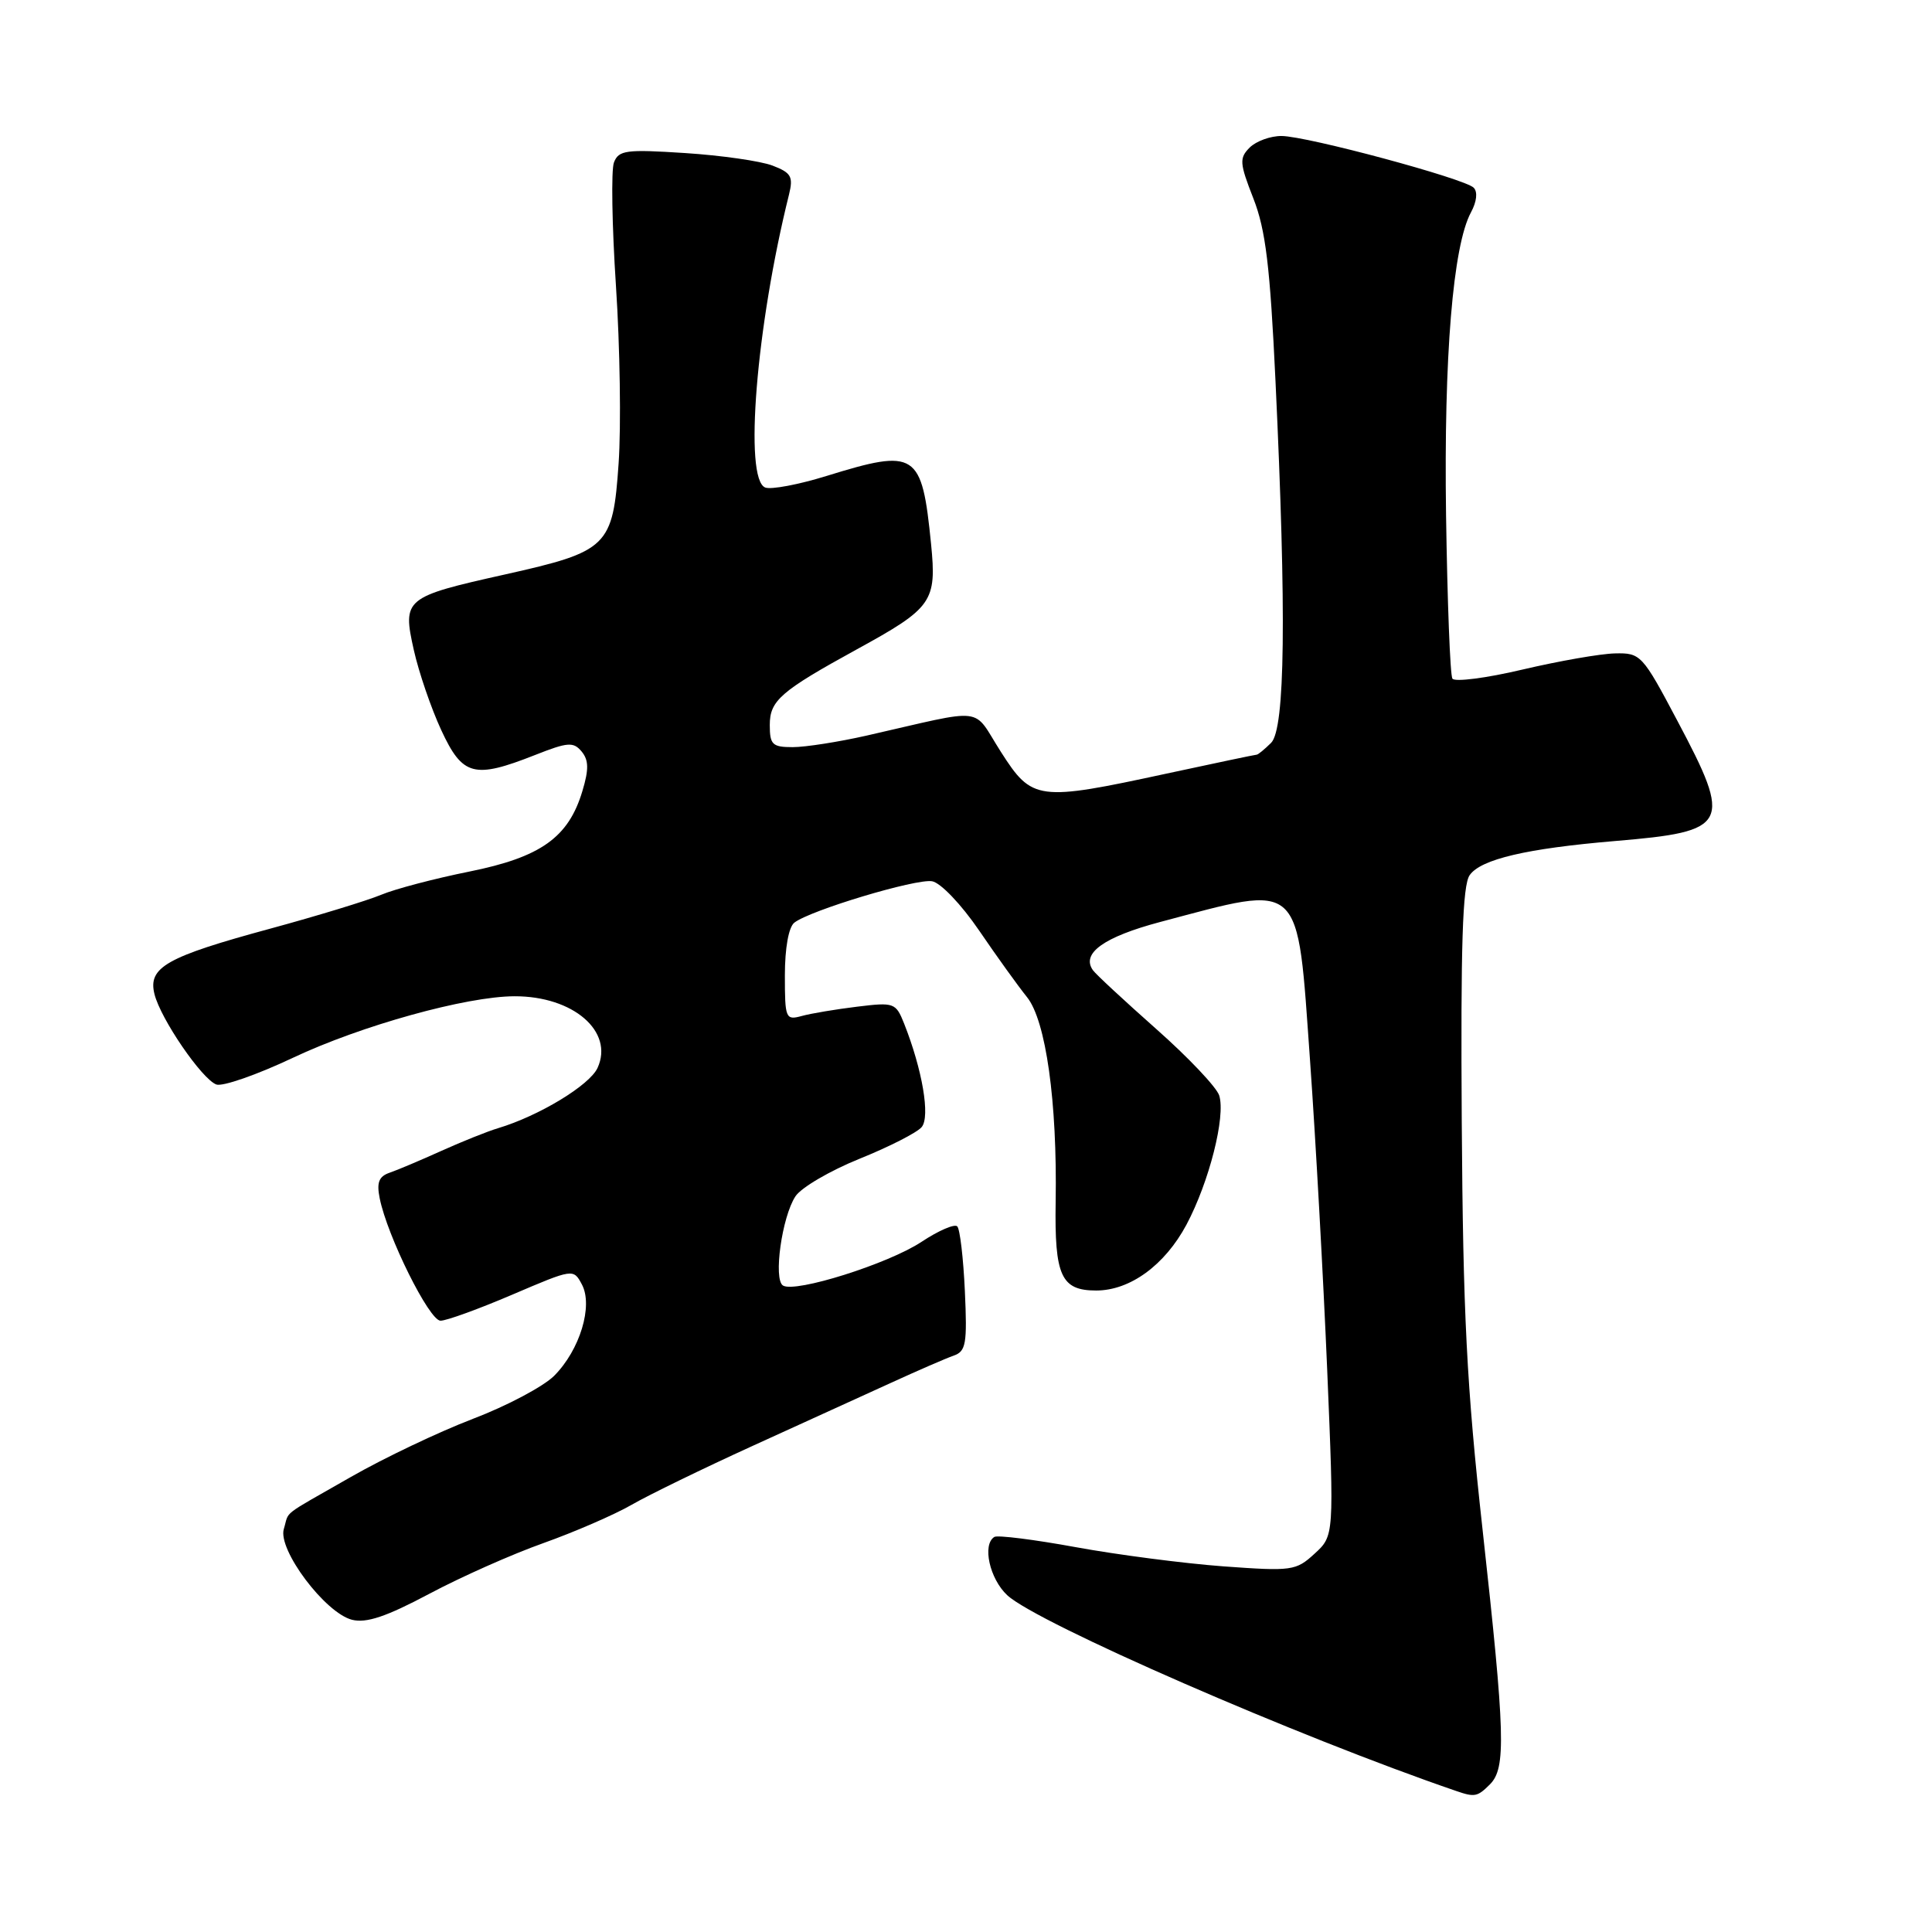 <?xml version="1.0" encoding="UTF-8" standalone="no"?>
<!DOCTYPE svg PUBLIC "-//W3C//DTD SVG 1.1//EN" "http://www.w3.org/Graphics/SVG/1.1/DTD/svg11.dtd" >
<svg xmlns="http://www.w3.org/2000/svg" xmlns:xlink="http://www.w3.org/1999/xlink" version="1.1" viewBox="0 0 256 256">
 <g >
 <path fill="currentColor"
d=" M 197.43 236.43 C 199.57 234.28 199.45 229.86 196.45 202.70 C 194.34 183.65 193.86 174.15 193.69 148.66 C 193.54 125.24 193.79 117.31 194.74 115.96 C 196.22 113.85 202.28 112.43 214.00 111.44 C 229.14 110.17 229.59 109.31 222.24 95.47 C 217.62 86.74 217.39 86.50 213.99 86.58 C 212.07 86.62 206.56 87.59 201.74 88.72 C 196.93 89.86 192.74 90.39 192.45 89.92 C 192.15 89.44 191.78 79.70 191.61 68.27 C 191.31 47.21 192.52 32.57 194.91 28.14 C 195.68 26.72 195.82 25.42 195.27 24.87 C 194.06 23.66 173.23 18.05 169.82 18.02 C 168.35 18.01 166.45 18.70 165.59 19.55 C 164.20 20.95 164.24 21.60 166.08 26.30 C 167.71 30.46 168.29 35.29 169.01 50.50 C 170.47 81.33 170.29 96.57 168.43 98.43 C 167.56 99.29 166.70 100.00 166.51 100.00 C 166.32 100.00 160.96 101.13 154.60 102.50 C 137.47 106.20 136.77 106.11 132.62 99.62 C 128.72 93.53 130.99 93.80 114.79 97.48 C 111.11 98.31 106.72 99.00 105.04 99.00 C 102.34 99.00 102.00 98.67 102.00 96.07 C 102.00 92.83 103.43 91.59 113.50 86.06 C 123.56 80.55 124.13 79.74 123.37 72.07 C 122.15 59.87 121.41 59.39 109.51 63.07 C 105.82 64.21 102.18 64.90 101.40 64.60 C 98.55 63.51 100.20 43.23 104.55 25.77 C 105.13 23.40 104.84 22.89 102.36 21.94 C 100.79 21.34 95.57 20.59 90.77 20.28 C 82.95 19.77 81.98 19.90 81.35 21.53 C 80.97 22.53 81.09 29.91 81.62 37.93 C 82.15 45.94 82.31 56.50 81.97 61.39 C 81.21 72.45 80.58 73.06 66.91 76.12 C 53.60 79.09 53.31 79.33 54.83 86.12 C 55.49 89.08 57.13 93.86 58.47 96.75 C 61.29 102.83 62.81 103.23 70.88 100.05 C 75.23 98.33 75.98 98.27 77.07 99.58 C 78.01 100.72 78.04 101.94 77.17 104.82 C 75.33 110.97 71.66 113.58 62.18 115.49 C 57.61 116.41 52.34 117.79 50.49 118.57 C 48.64 119.34 42.03 121.36 35.81 123.05 C 22.03 126.79 19.58 128.17 20.47 131.73 C 21.29 135.02 26.73 142.96 28.66 143.70 C 29.47 144.01 34.04 142.42 38.82 140.16 C 47.83 135.90 61.80 132.02 68.18 132.01 C 75.96 131.99 81.38 136.68 79.18 141.50 C 78.13 143.80 71.43 147.86 66.00 149.49 C 64.62 149.90 61.25 151.25 58.50 152.49 C 55.75 153.73 52.66 155.04 51.63 155.39 C 50.20 155.88 49.89 156.69 50.31 158.77 C 51.31 163.79 56.88 175.00 58.37 175.00 C 59.17 175.00 63.46 173.44 67.90 171.54 C 75.95 168.10 75.98 168.09 77.10 170.19 C 78.62 173.02 76.84 178.89 73.42 182.31 C 72.00 183.72 67.17 186.29 62.67 188.00 C 58.18 189.72 50.90 193.18 46.50 195.70 C 37.04 201.11 38.38 200.07 37.61 202.59 C 36.77 205.32 43.08 213.73 46.65 214.63 C 48.55 215.10 51.18 214.22 56.86 211.20 C 61.06 208.96 67.88 205.93 72.00 204.47 C 76.12 203.00 81.39 200.72 83.70 199.39 C 86.01 198.06 93.21 194.56 99.70 191.60 C 106.19 188.65 114.42 184.89 118.00 183.26 C 121.58 181.62 125.33 179.99 126.36 179.63 C 128.00 179.06 128.17 178.06 127.85 171.07 C 127.65 166.72 127.20 162.86 126.84 162.50 C 126.48 162.14 124.34 163.07 122.09 164.56 C 117.71 167.46 105.37 171.35 103.75 170.34 C 102.45 169.54 103.61 161.24 105.40 158.52 C 106.16 157.36 109.99 155.12 113.90 153.54 C 117.82 151.96 121.53 150.07 122.13 149.34 C 123.28 147.96 122.22 141.74 119.80 135.63 C 118.70 132.87 118.48 132.79 113.58 133.39 C 110.79 133.73 107.49 134.28 106.25 134.62 C 104.10 135.21 104.00 134.97 104.00 129.24 C 104.00 125.63 104.50 122.85 105.25 122.26 C 107.32 120.63 121.35 116.41 123.50 116.77 C 124.62 116.95 127.37 119.83 129.74 123.30 C 132.06 126.71 134.92 130.68 136.08 132.12 C 138.59 135.23 140.10 146.01 139.88 159.24 C 139.72 169.07 140.60 171.00 145.25 171.00 C 149.74 171.00 154.34 167.64 157.21 162.28 C 160.22 156.63 162.43 147.92 161.55 145.15 C 161.20 144.06 157.45 140.10 153.21 136.35 C 148.97 132.59 145.19 129.09 144.82 128.56 C 143.23 126.33 146.27 124.15 153.72 122.17 C 172.79 117.12 171.85 116.25 173.59 140.57 C 174.33 150.98 175.35 169.40 175.86 181.50 C 176.78 203.50 176.78 203.50 174.19 205.87 C 171.72 208.14 171.19 208.21 162.10 207.55 C 156.87 207.16 148.08 206.02 142.56 205.01 C 137.04 204.00 132.18 203.39 131.76 203.65 C 130.12 204.66 131.13 209.21 133.47 211.38 C 137.46 215.08 172.05 230.16 193.00 237.33 C 195.41 238.16 195.78 238.08 197.43 236.43 Z "/>
</g>
</svg>